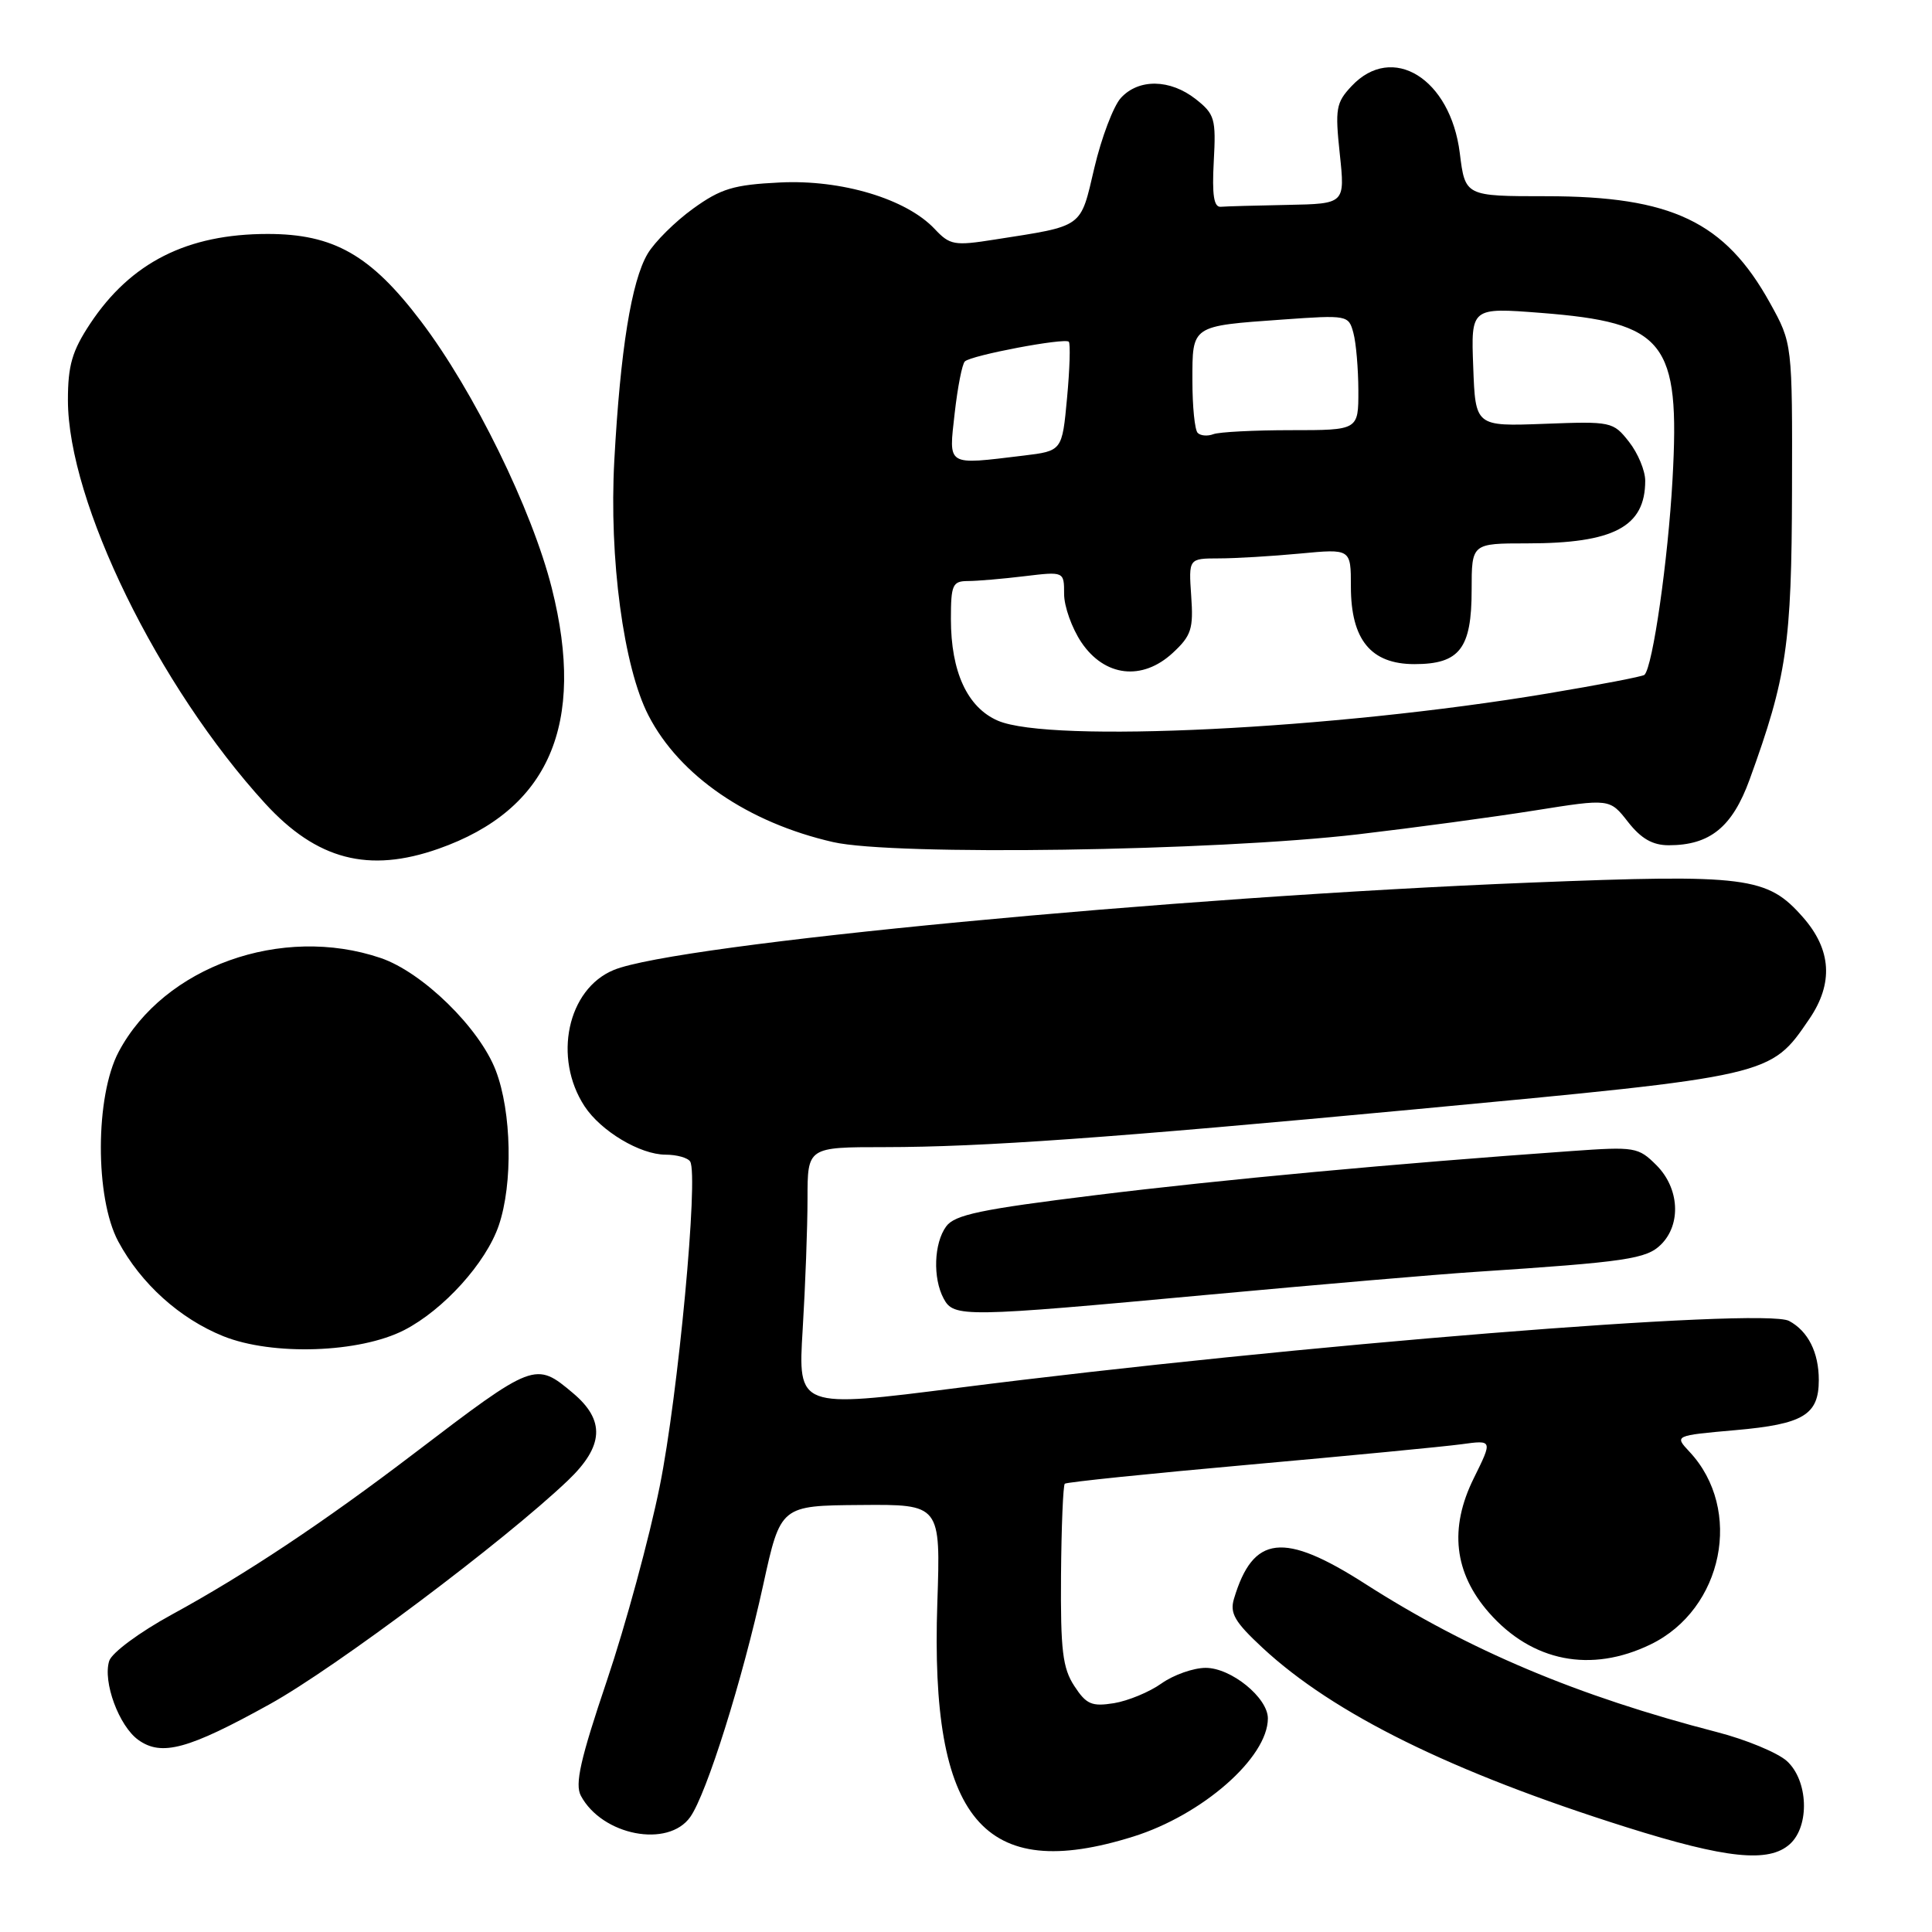 <?xml version="1.0" encoding="UTF-8" standalone="no"?>
<!DOCTYPE svg PUBLIC "-//W3C//DTD SVG 1.1//EN" "http://www.w3.org/Graphics/SVG/1.1/DTD/svg11.dtd" >
<svg xmlns="http://www.w3.org/2000/svg" xmlns:xlink="http://www.w3.org/1999/xlink" version="1.1" viewBox="0 0 256 256">
 <g >
 <path fill="currentColor"
d=" M 150.15 243.36 C 159.33 240.49 167.99 232.89 168.00 227.70 C 168.00 224.96 163.14 221.00 159.76 221.00 C 158.14 221.00 155.51 221.93 153.91 223.06 C 152.32 224.20 149.48 225.37 147.61 225.68 C 144.66 226.15 143.94 225.84 142.35 223.40 C 140.80 221.03 140.52 218.66 140.59 208.77 C 140.64 202.29 140.87 196.81 141.09 196.60 C 141.32 196.39 152.30 195.26 165.50 194.08 C 178.70 192.90 191.37 191.68 193.65 191.37 C 197.79 190.80 197.79 190.80 195.28 195.88 C 192.00 202.50 192.67 208.42 197.30 213.69 C 203.01 220.19 210.81 221.72 218.70 217.90 C 228.34 213.24 231.02 200.00 223.86 192.36 C 221.86 190.22 221.86 190.22 229.97 189.50 C 238.96 188.71 241.00 187.48 241.00 182.86 C 241.00 179.20 239.58 176.38 237.06 175.03 C 233.67 173.22 171.38 178.23 127.00 183.89 C 105.72 186.60 105.72 186.60 106.36 176.14 C 106.71 170.39 107.00 162.61 107.00 158.84 C 107.00 152.00 107.00 152.00 117.25 152.00 C 130.12 151.99 146.94 150.79 187.50 146.99 C 234.89 142.54 234.57 142.61 239.75 135.01 C 242.96 130.30 242.68 125.84 238.91 121.55 C 234.17 116.15 231.52 115.81 202.80 116.95 C 155.37 118.84 89.59 125.10 81.32 128.53 C 75.19 131.06 73.25 140.16 77.46 146.59 C 79.63 149.89 84.82 152.99 88.19 153.00 C 89.67 153.00 91.14 153.41 91.45 153.91 C 92.58 155.75 89.86 184.84 87.42 196.93 C 86.04 203.77 82.89 215.36 80.42 222.68 C 76.90 233.11 76.15 236.42 76.97 237.95 C 79.79 243.22 88.54 244.91 91.47 240.75 C 93.64 237.66 98.36 222.66 101.13 210.00 C 103.43 199.50 103.43 199.50 114.04 199.42 C 124.64 199.33 124.64 199.33 124.20 212.42 C 123.23 241.15 130.29 249.58 150.15 243.36 Z  M 237.17 244.35 C 239.83 241.94 239.60 235.89 236.75 233.33 C 235.51 232.23 231.35 230.50 227.50 229.51 C 209.04 224.74 194.64 218.67 180.90 209.87 C 170.07 202.93 166.04 203.39 163.51 211.84 C 162.93 213.76 163.61 214.92 167.29 218.34 C 176.72 227.10 192.35 234.81 215.50 242.11 C 228.76 246.29 234.38 246.87 237.17 244.35 Z  M 35.75 225.81 C 44.46 220.99 66.85 204.18 75.25 196.17 C 80.02 191.62 80.22 188.20 75.92 184.59 C 70.95 180.40 70.77 180.47 54.84 192.61 C 42.89 201.72 32.50 208.63 22.80 213.92 C 18.51 216.26 14.82 218.99 14.47 220.08 C 13.60 222.84 15.76 228.71 18.33 230.55 C 21.41 232.76 24.94 231.80 35.75 225.81 Z  M 53.57 176.24 C 58.77 173.56 64.39 167.35 66.09 162.38 C 67.98 156.84 67.80 147.33 65.69 141.84 C 63.53 136.20 55.98 128.82 50.44 126.94 C 37.34 122.49 21.73 128.07 15.73 139.36 C 12.60 145.25 12.57 158.72 15.67 164.50 C 18.68 170.10 23.81 174.72 29.58 177.05 C 36.09 179.67 47.66 179.28 53.57 176.24 Z  M 160.09 171.56 C 174.62 170.22 190.55 168.85 195.50 168.53 C 215.55 167.21 218.18 166.82 220.11 164.89 C 222.80 162.20 222.52 157.43 219.49 154.40 C 217.09 152.00 216.64 151.92 208.24 152.52 C 184.91 154.17 161.80 156.31 145.12 158.37 C 129.95 160.24 126.50 160.96 125.37 162.51 C 123.75 164.73 123.58 169.35 125.04 172.07 C 126.38 174.58 127.66 174.56 160.09 171.56 Z  M 58.12 112.46 C 72.74 107.31 77.66 95.99 73.12 77.95 C 70.50 67.53 62.78 51.79 55.77 42.56 C 49.12 33.79 44.21 31.00 35.47 31.00 C 24.80 31.00 17.32 34.78 11.94 42.90 C 9.56 46.50 9.00 48.41 9.00 53.01 C 9.00 66.50 20.95 90.94 35.13 106.46 C 41.97 113.93 48.84 115.73 58.12 112.46 Z  M 179.97 110.55 C 187.38 109.68 197.91 108.26 203.37 107.39 C 213.30 105.81 213.30 105.81 215.72 108.91 C 217.46 111.13 218.98 112.00 221.12 112.00 C 226.58 112.00 229.54 109.59 231.83 103.30 C 236.76 89.71 237.40 85.39 237.45 65.00 C 237.50 45.50 237.50 45.50 234.53 40.14 C 228.57 29.38 221.50 26.00 204.89 26.00 C 194.14 26.00 194.14 26.00 193.43 20.28 C 192.19 10.40 184.50 5.64 179.09 11.41 C 177.03 13.60 176.89 14.41 177.53 20.41 C 178.23 27.00 178.23 27.00 170.62 27.15 C 166.43 27.23 162.44 27.34 161.75 27.40 C 160.84 27.47 160.59 25.83 160.83 21.39 C 161.14 15.74 160.96 15.12 158.45 13.14 C 155.04 10.46 150.86 10.40 148.51 12.99 C 147.53 14.08 145.95 18.24 145.01 22.23 C 143.11 30.31 143.71 29.88 131.76 31.75 C 126.45 32.59 125.86 32.48 123.85 30.34 C 120.10 26.35 111.51 23.77 103.33 24.18 C 97.20 24.48 95.52 24.99 91.83 27.65 C 89.45 29.37 86.74 32.06 85.81 33.63 C 83.67 37.26 82.20 46.35 81.40 61.00 C 80.69 73.96 82.62 88.41 85.93 94.81 C 90.04 102.79 99.10 109.00 110.39 111.58 C 118.37 113.41 160.90 112.78 179.97 110.55 Z  M 132.21 95.49 C 128.18 93.74 126.00 89.02 126.00 82.03 C 126.00 77.48 126.22 77.00 128.25 76.99 C 129.49 76.99 132.86 76.70 135.75 76.35 C 141.00 75.72 141.00 75.72 141.00 78.71 C 141.00 80.36 142.03 83.23 143.28 85.10 C 146.36 89.68 151.35 90.26 155.40 86.51 C 157.86 84.23 158.15 83.33 157.84 78.96 C 157.50 74.00 157.50 74.00 161.50 73.99 C 163.70 73.99 168.54 73.70 172.25 73.35 C 179.00 72.71 179.00 72.71 179.00 77.72 C 179.00 84.77 181.65 88.00 187.42 88.00 C 193.41 88.00 195.00 85.94 195.00 78.17 C 195.00 72.00 195.00 72.00 202.35 72.00 C 213.85 72.00 218.00 69.80 218.00 63.70 C 218.00 62.36 217.03 60.04 215.85 58.54 C 213.75 55.87 213.51 55.82 204.60 56.16 C 195.50 56.50 195.50 56.50 195.21 48.62 C 194.91 40.74 194.91 40.74 204.19 41.46 C 220.65 42.75 222.63 45.24 221.62 63.48 C 221.03 74.18 219.00 88.35 217.90 89.42 C 217.68 89.64 211.88 90.75 205.00 91.90 C 176.64 96.64 139.11 98.49 132.21 95.49 Z  M 126.50 54.75 C 126.89 51.31 127.49 48.22 127.85 47.89 C 128.71 47.07 141.07 44.74 141.62 45.28 C 141.85 45.52 141.75 48.87 141.39 52.73 C 140.74 59.75 140.74 59.75 135.62 60.37 C 125.30 61.61 125.71 61.86 126.50 54.75 Z  M 158.70 57.36 C 158.31 56.98 158.00 53.86 158.00 50.44 C 158.00 43.07 157.79 43.21 169.98 42.34 C 178.55 41.73 178.70 41.76 179.33 44.11 C 179.69 45.43 179.98 48.86 179.99 51.75 C 180.00 57.00 180.00 57.00 171.08 57.00 C 166.18 57.00 161.54 57.24 160.78 57.53 C 160.02 57.82 159.08 57.75 158.70 57.36 Z "/>
</g>
</svg>